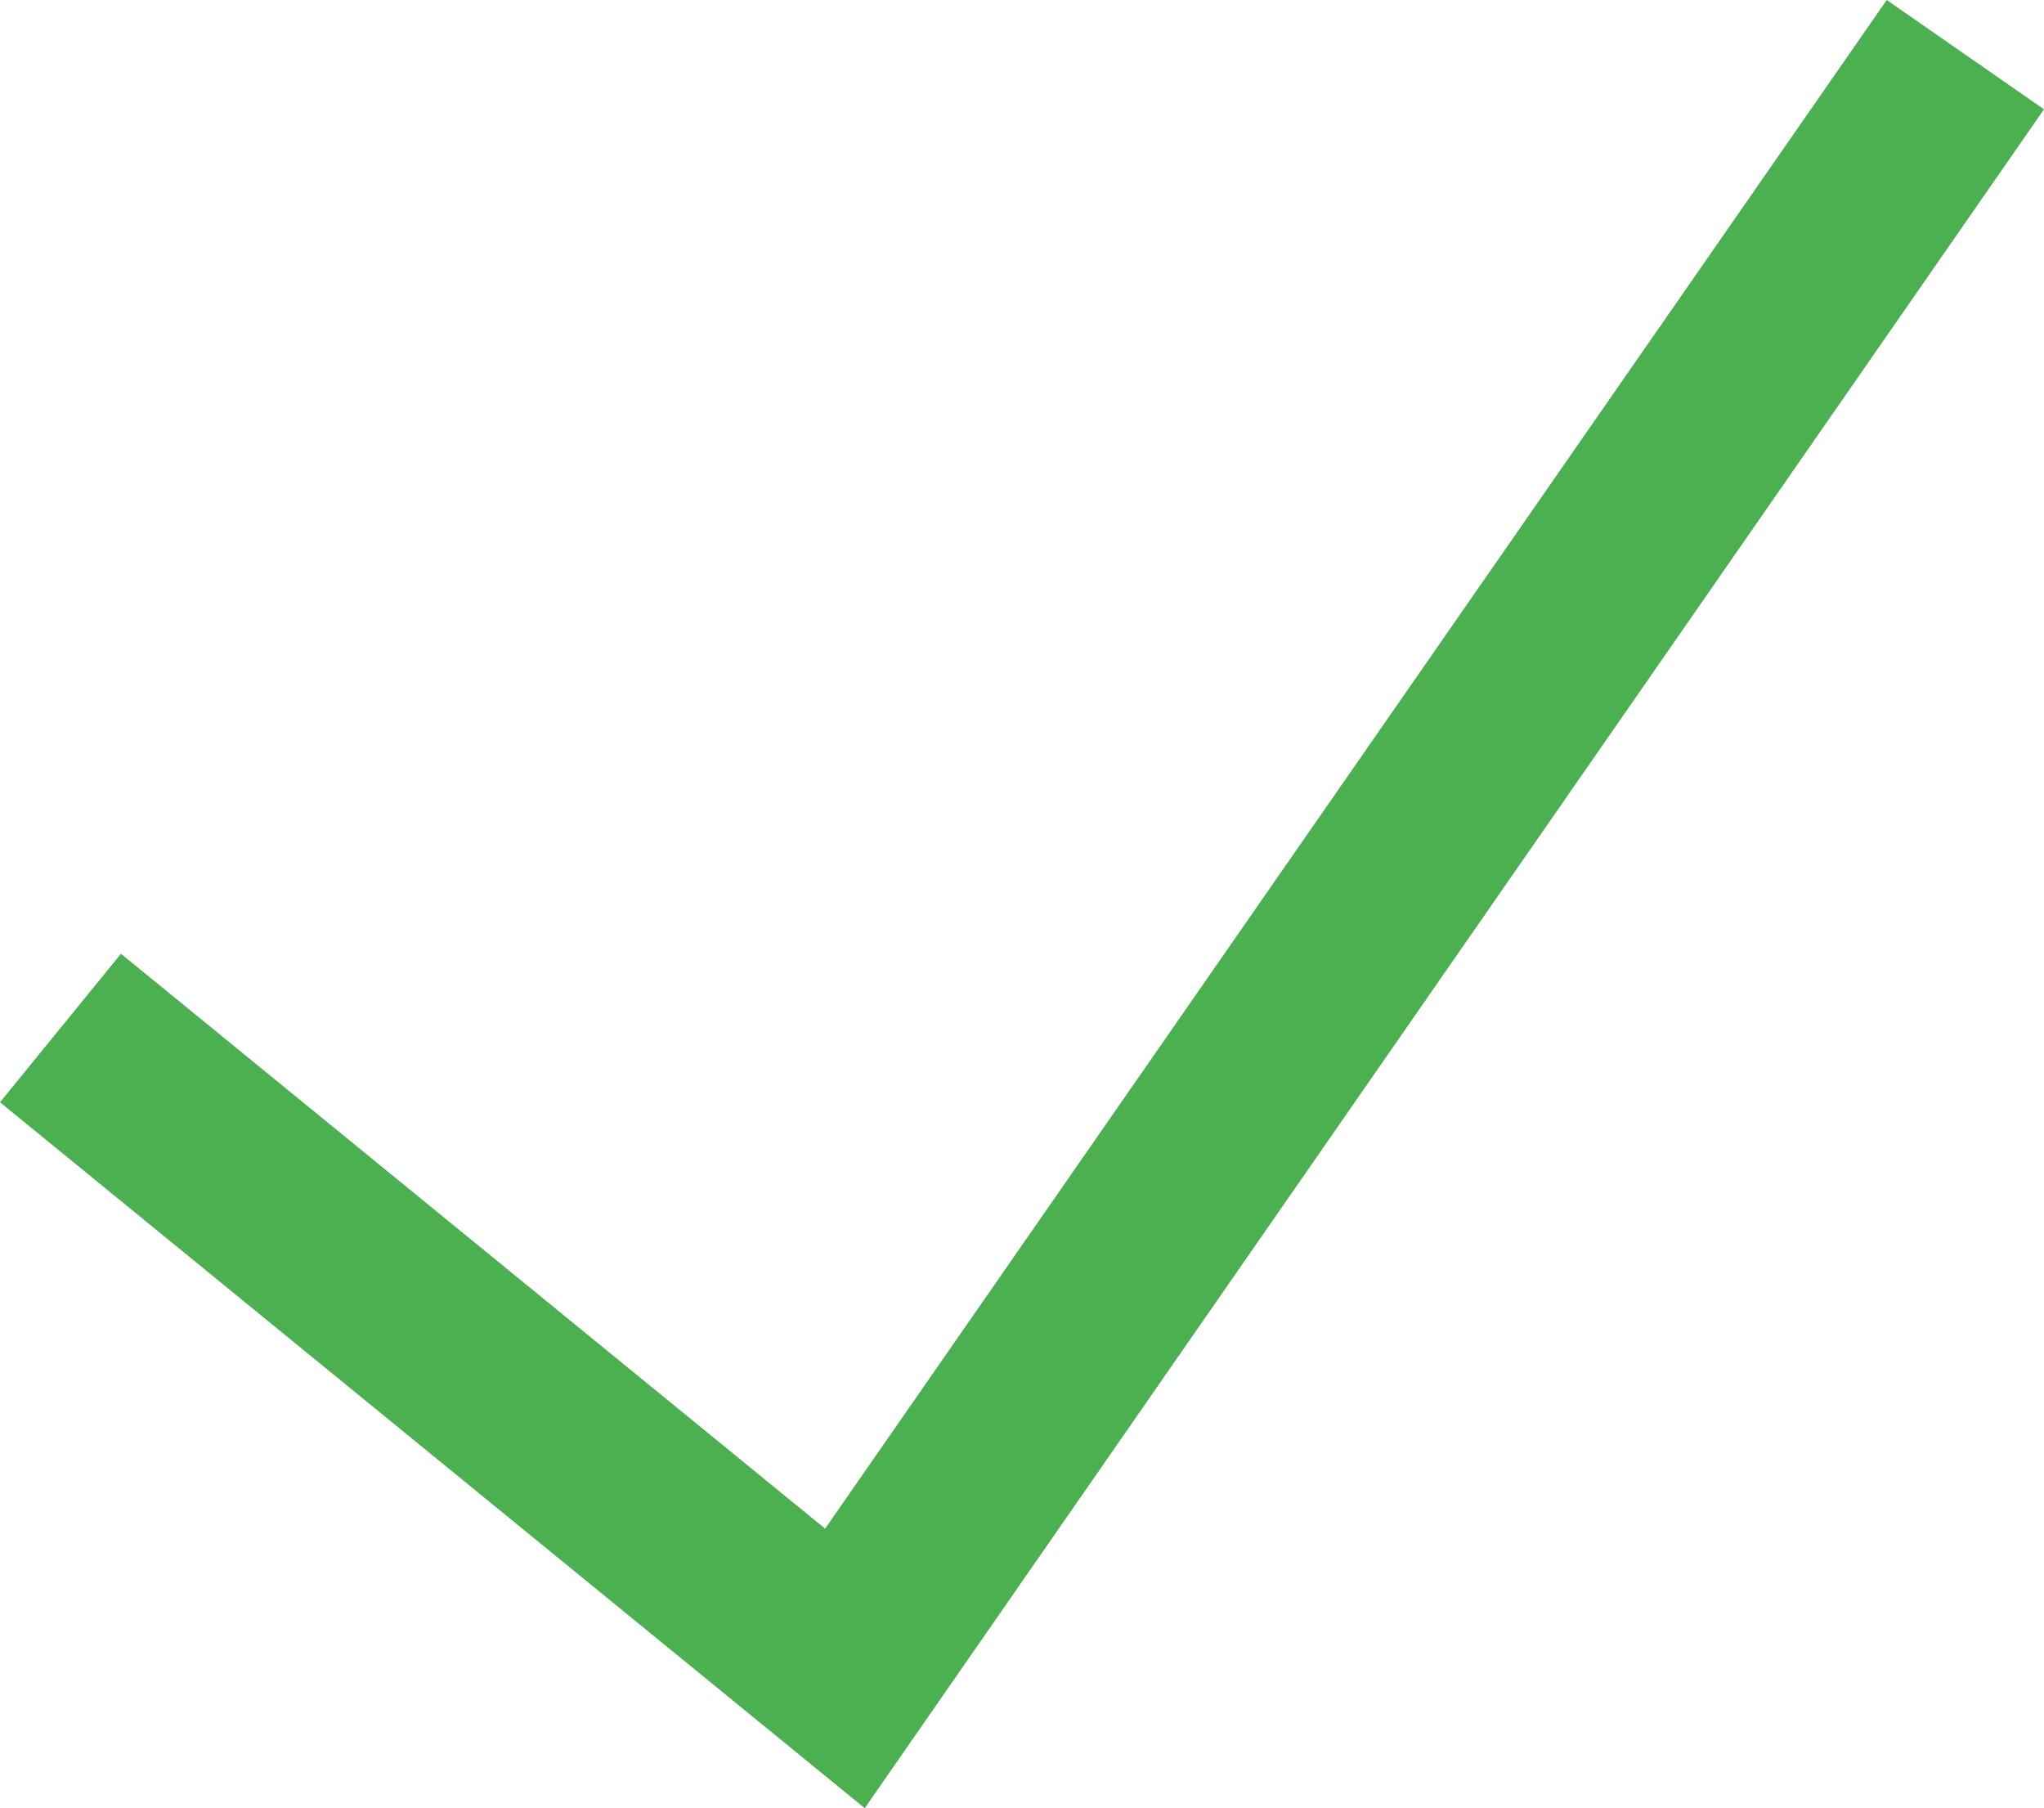 <?xml version="1.0" encoding="utf-8"?>
<!-- Generator: Adobe Illustrator 25.2.0, SVG Export Plug-In . SVG Version: 6.00 Build 0)  -->
<svg version="1.1" id="Layer_1" xmlns="http://www.w3.org/2000/svg" xmlns:xlink="http://www.w3.org/1999/xlink" x="0px" y="0px"
	 viewBox="0 0 490 433.4" style="enable-background:new 0 0 490 433.4;" xml:space="preserve">
<style type="text/css">
	.st0{fill:#4CAF50;}
</style>
<polygon class="st0" points="452.3,0 197.8,366.4 29,228.6 0,264.2 207.3,433.4 490,26.2 "/>
</svg>
